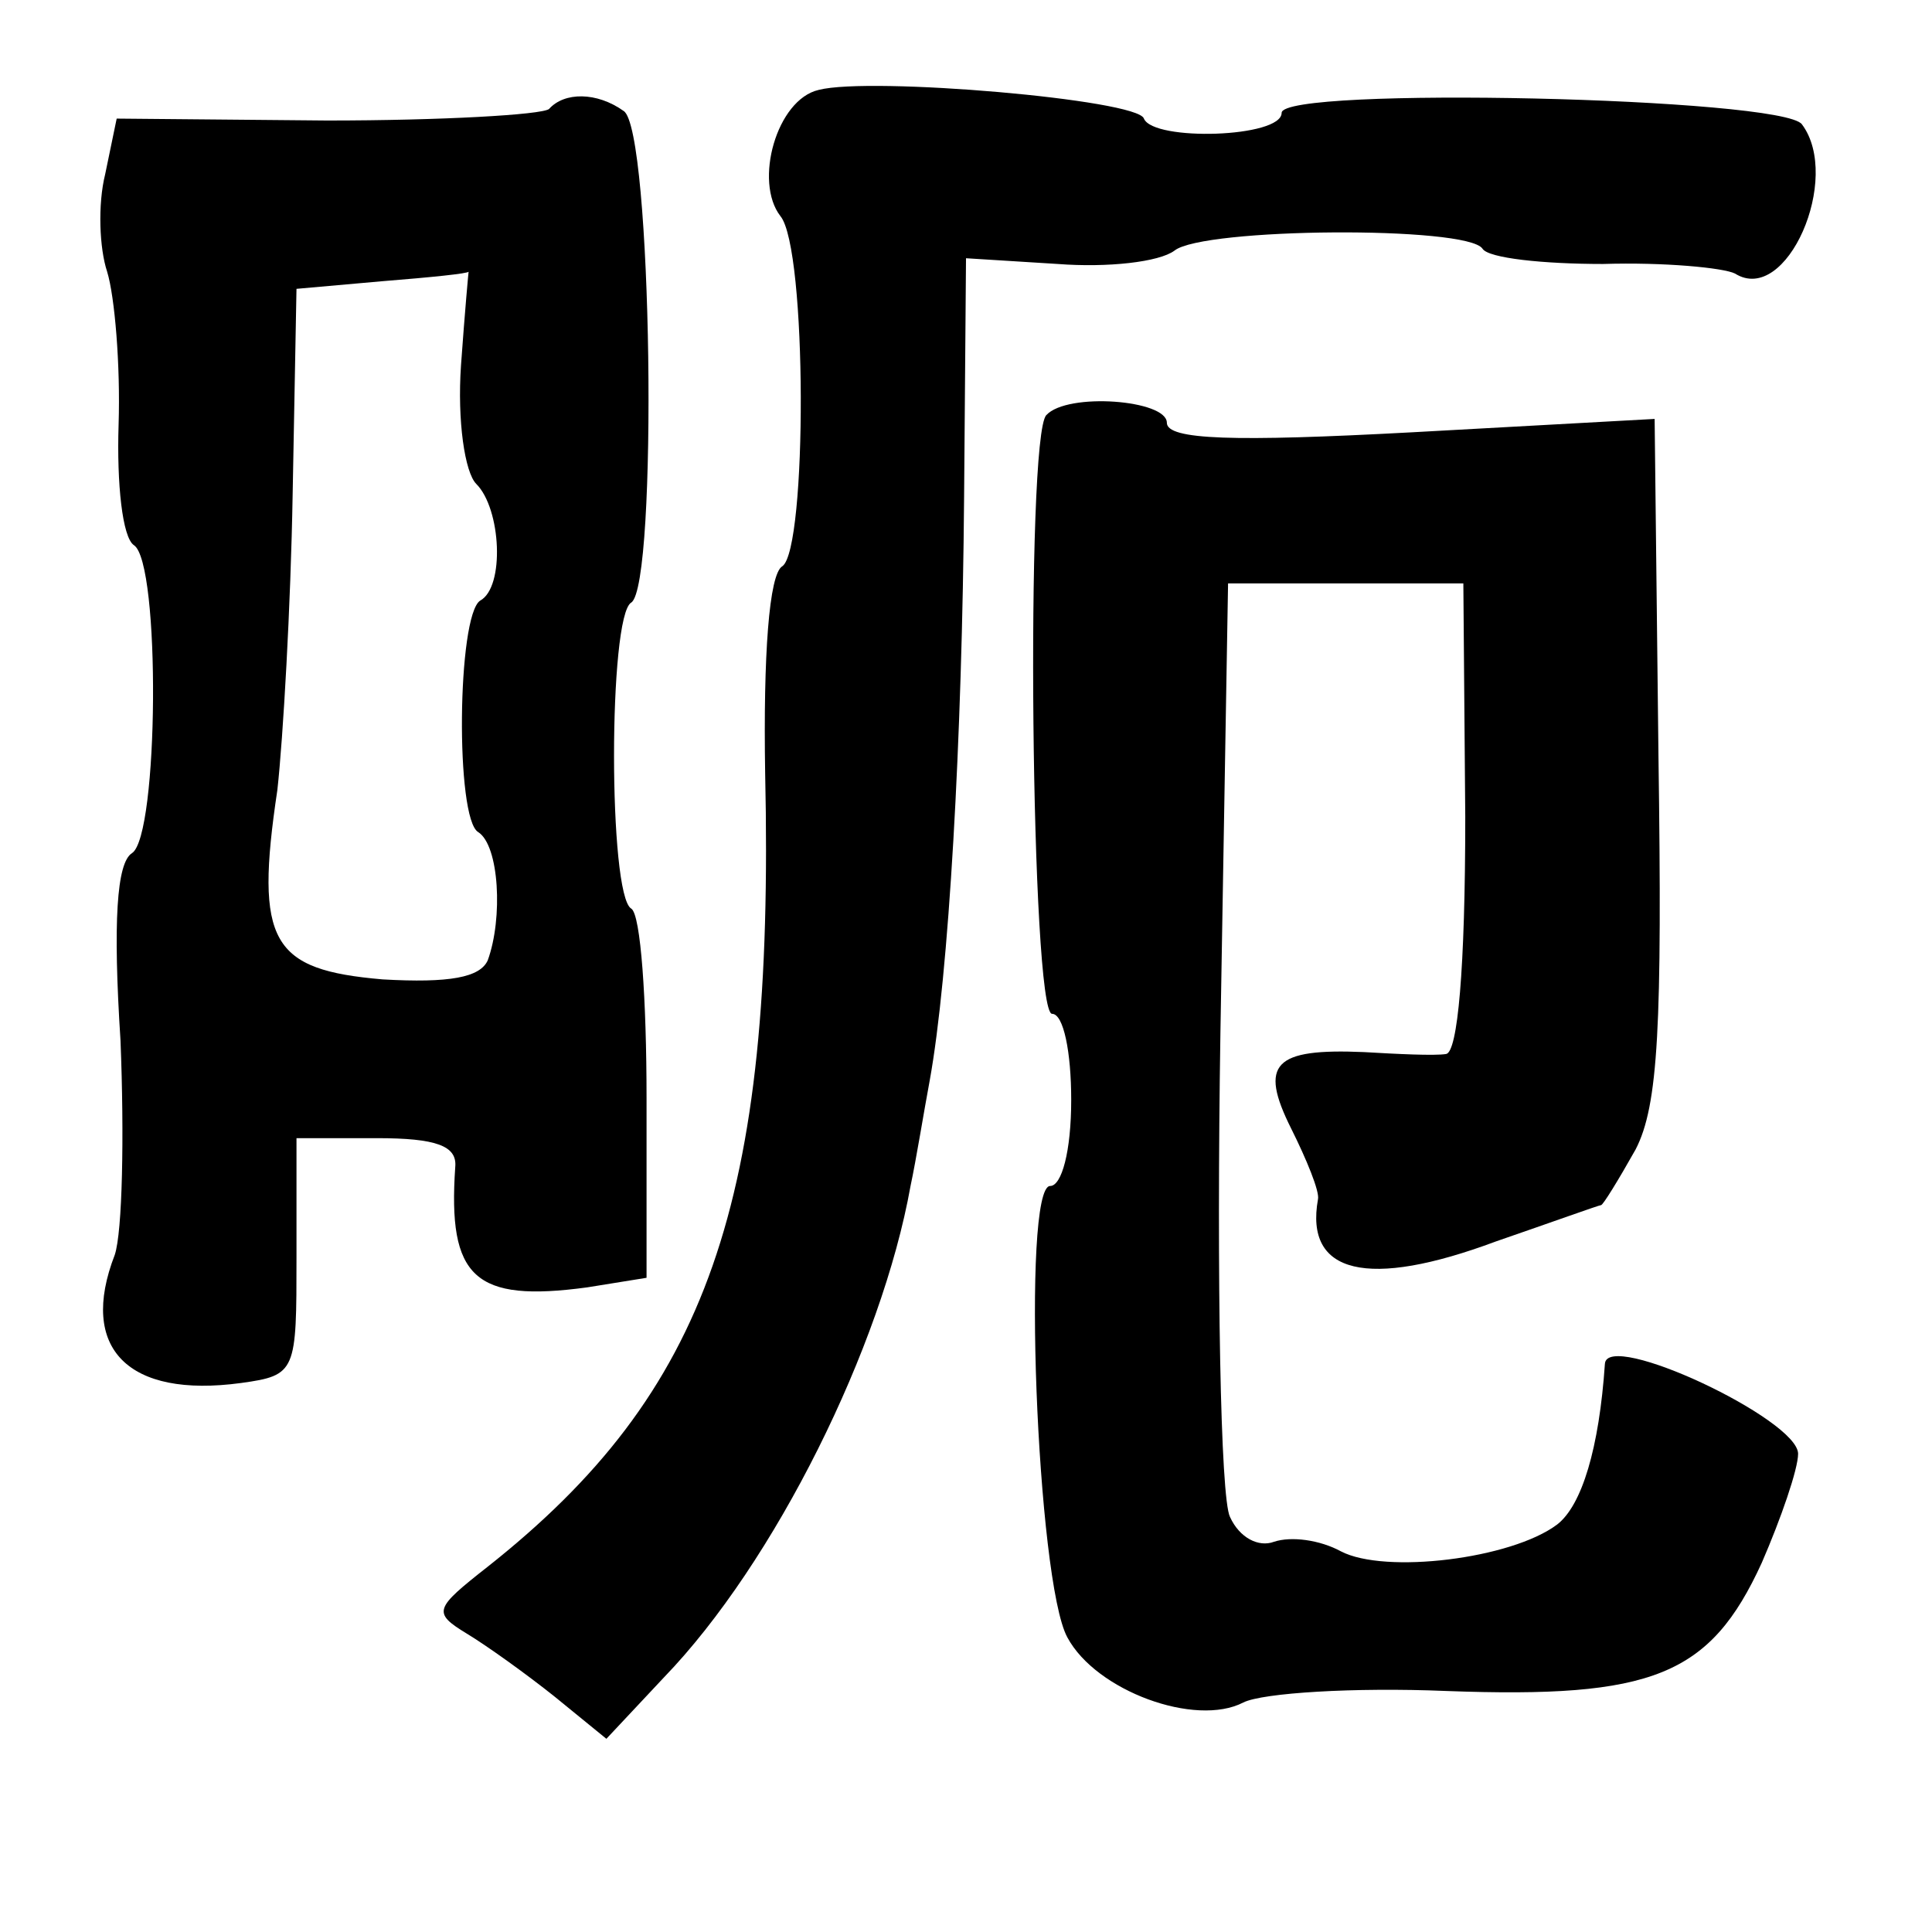 <?xml version="1.0" standalone="no"?>
<!DOCTYPE svg PUBLIC "-//W3C//DTD SVG 20010904//EN"
 "http://www.w3.org/TR/2001/REC-SVG-20010904/DTD/svg10.dtd">
<svg version="1.0" xmlns="http://www.w3.org/2000/svg"
 width="101pt" height="101pt" viewBox="0 0 101 101"
 preserveAspectRatio="xMidYMid meet">
<g transform="translate(0,101) scale(0.1,-0.1)"
fill="#000000" stroke="none">
<path d="M428 963 c-22 -5 -34 -48 -20 -66 14 -17 14 -174 1 -183 -7 -4 -10
-47 -9 -108 5 -225 -30 -324 -145 -415 -28 -22 -29 -24 -11 -35 10 -6 31 -21
46 -33 l27 -22 30 32 c58 60 114 173 129 257 3 14 7 39 10 55 10 55 17 178 18
305 l1 125 48 -3 c26 -2 53 1 61 7 15 12 153 13 161 1 3 -5 32 -8 63 -8 32 1
63 -2 69 -5 27 -17 56 50 35 78 -10 14 -272 20 -272 6 0 -13 -67 -15 -72 -3
-3 10 -143 22 -170 15z"/>
<path d="M287 953 c-4 -3 -56 -6 -116 -6 l-110 1 -6 -29 c-4 -16 -3 -39 1 -51
4 -13 7 -49 6 -80 -1 -31 2 -59 8 -63 14 -9 13 -152 -1 -161 -8 -5 -10 -36 -6
-98 2 -50 1 -100 -3 -112 -19 -49 7 -75 66 -67 29 4 29 6 29 66 l0 62 42 0
c31 0 42 -4 41 -15 -4 -58 10 -71 69 -63 l31 5 0 94 c0 51 -3 96 -8 99 -12 7
-12 153 0 160 14 9 11 248 -4 257 -14 10 -31 10 -39 1z m-46 -134 c-2 -29 2
-56 8 -62 13 -13 15 -54 2 -61 -12 -8 -13 -114 -1 -121 11 -7 13 -45 5 -67 -4
-9 -20 -12 -55 -10 -58 5 -67 19 -55 99 3 27 7 96 8 155 l2 107 45 4 c25 2 45
4 45 5 0 1 -2 -21 -4 -49z"/>
<path d="M547 793 c-11 -11 -8 -313 3 -313 6 0 10 -20 10 -45 0 -27 -5 -45
-11 -45 -15 0 -7 -207 9 -236 15 -28 67 -47 92 -34 10 5 58 8 106 6 108 -4
138 8 165 67 10 23 19 49 19 57 0 18 -100 65 -101 47 -3 -44 -12 -74 -25 -84
-24 -18 -90 -26 -113 -14 -11 6 -26 8 -35 5 -8 -3 -18 2 -23 13 -5 10 -7 124
-5 253 l4 235 62 0 61 0 1 -122 c0 -80 -4 -123 -10 -124 -6 -1 -26 0 -43 1
-47 2 -55 -6 -38 -40 8 -16 15 -33 14 -37 -7 -39 26 -47 93 -22 29 10 54 19
55 19 1 0 9 13 18 29 12 23 14 65 12 206 l-2 176 -127 -7 c-93 -5 -128 -4
-128 5 0 12 -52 16 -63 4z"/>
</g>
</svg>
